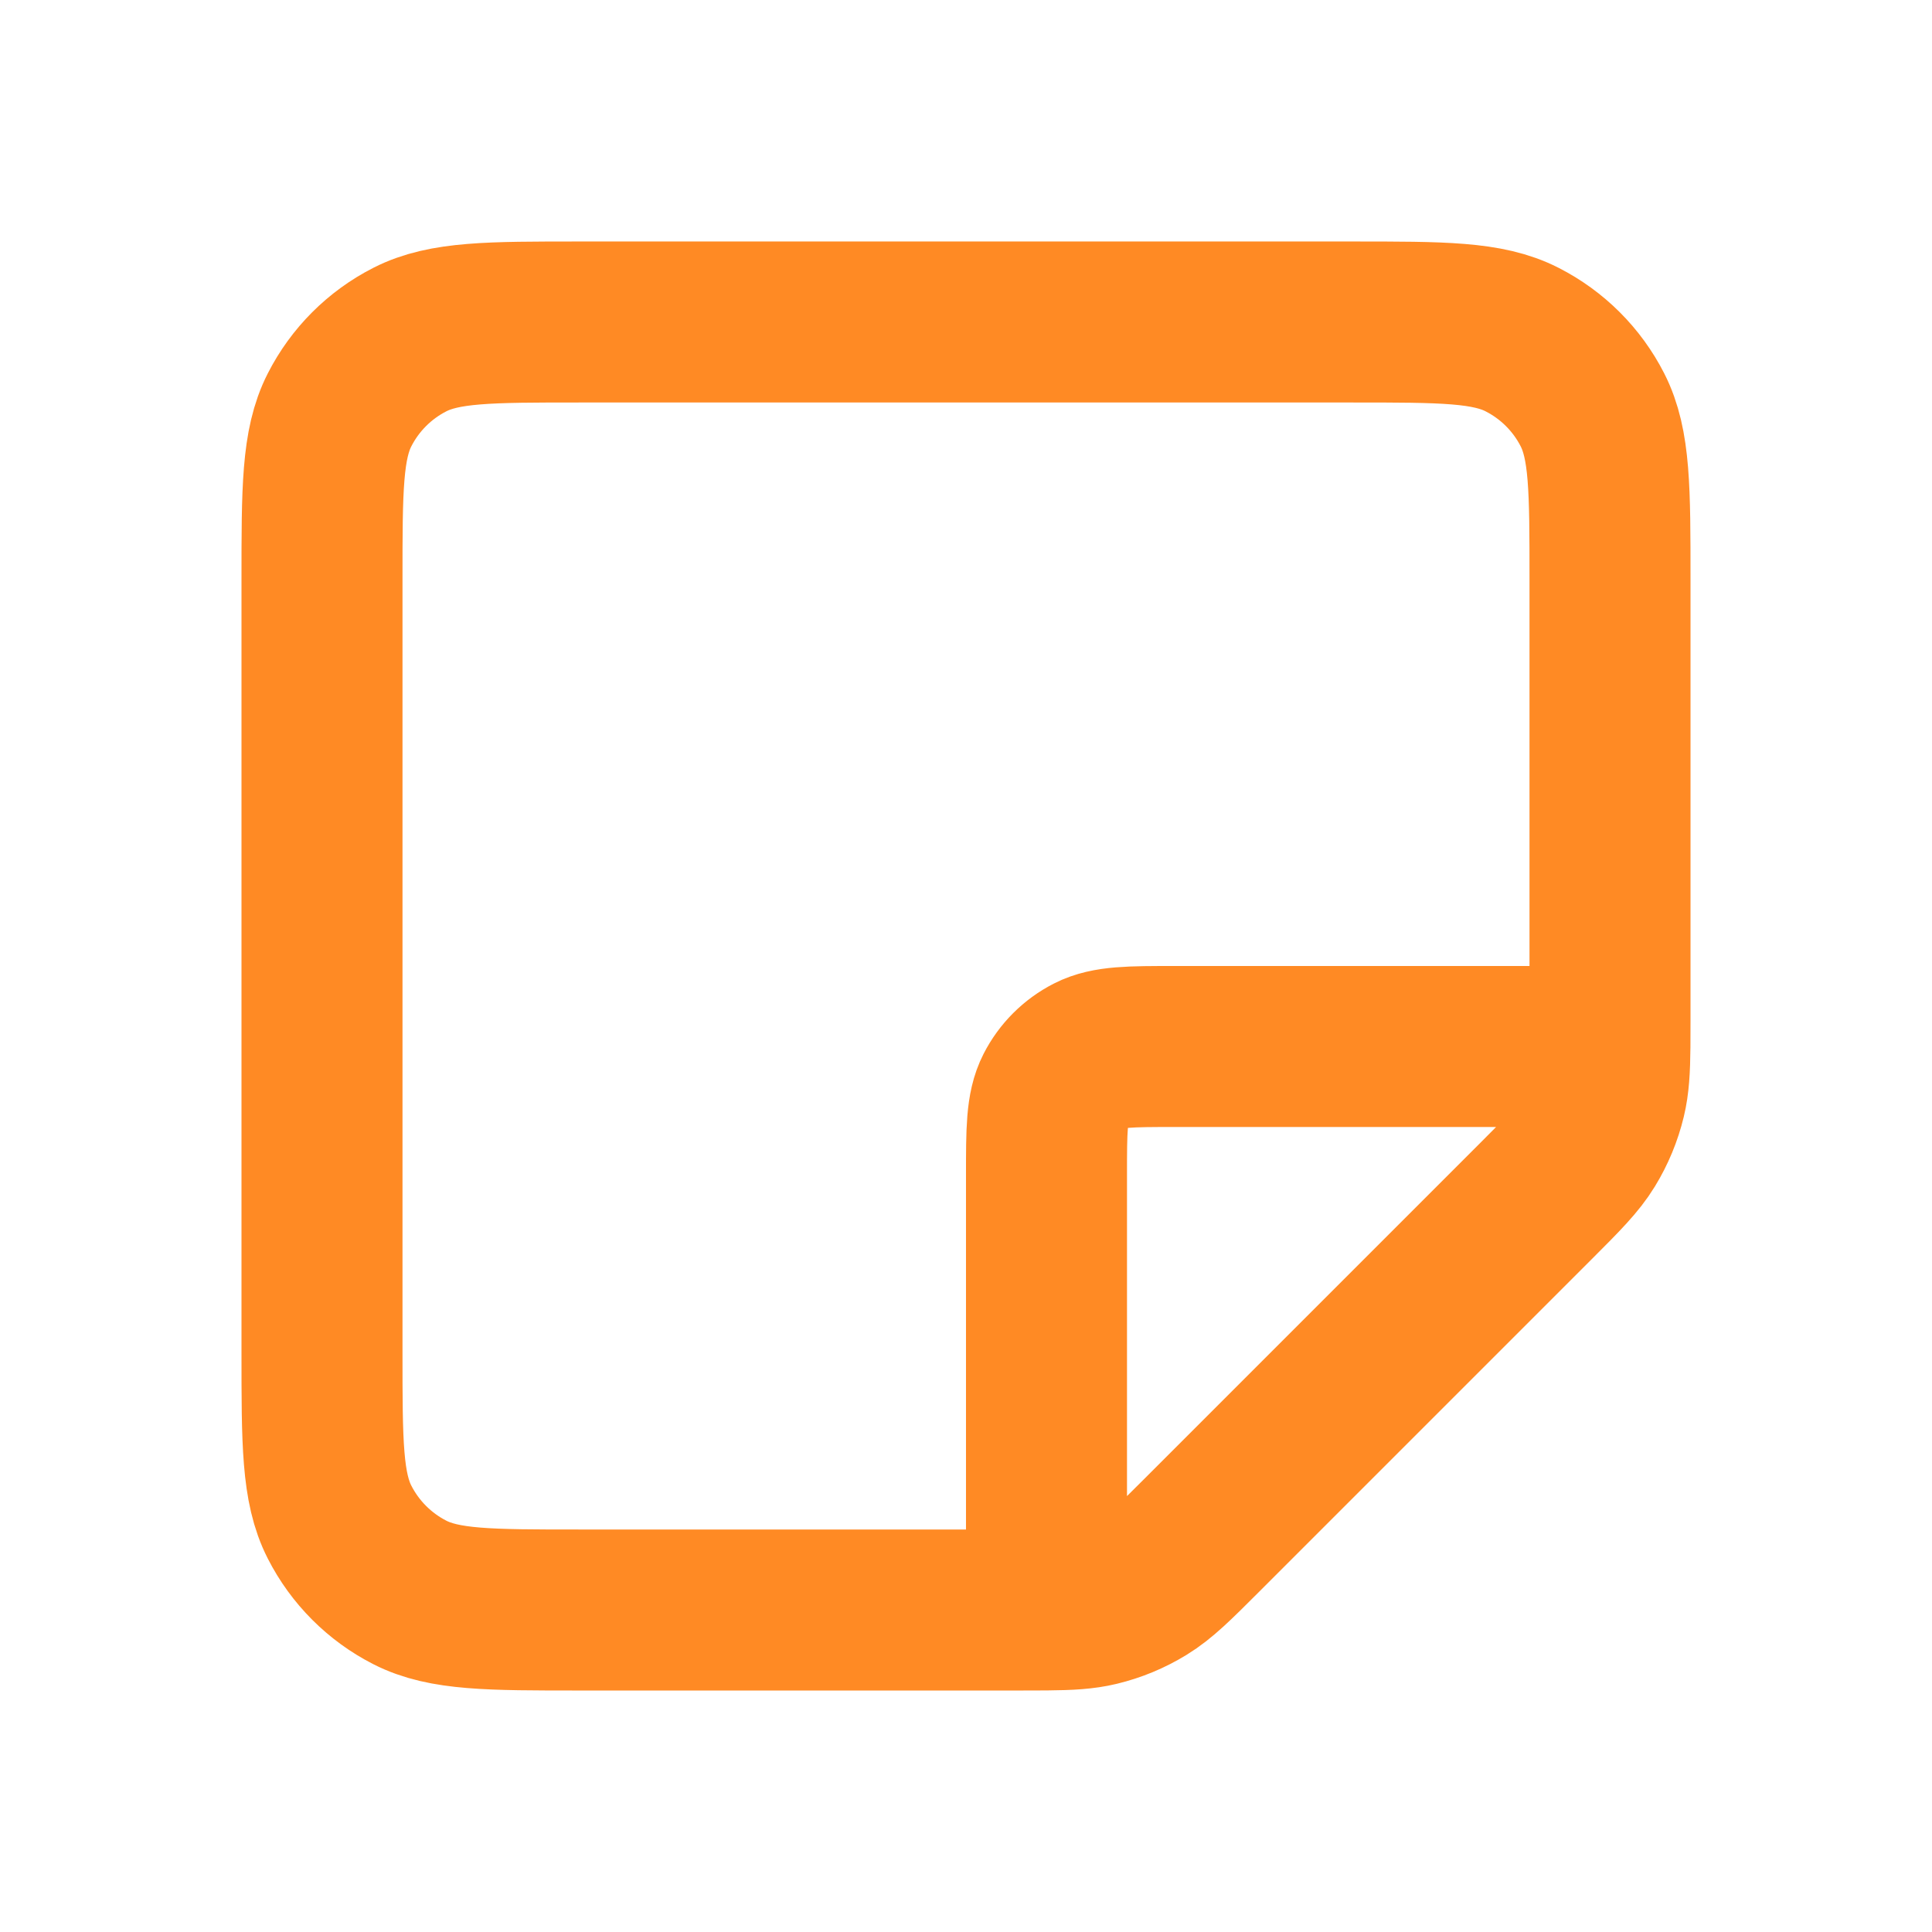 <svg width="128" height="128" viewBox="0 0 128 128" fill="none" xmlns="http://www.w3.org/2000/svg">
<g id="File / Note">
<path id="Vector" d="M69.333 106.662C68.827 106.667 68.259 106.667 67.611 106.667H38.383C32.421 106.667 29.436 106.667 27.156 105.505C25.149 104.482 23.519 102.849 22.496 100.842C21.333 98.56 21.333 95.575 21.333 89.601V38.401C21.333 32.427 21.333 29.438 22.496 27.156C23.519 25.149 25.149 23.518 27.156 22.496C29.438 21.333 32.427 21.333 38.401 21.333H89.601C95.575 21.333 98.558 21.333 100.839 22.496C102.847 23.518 104.483 25.149 105.505 27.156C106.667 29.436 106.667 32.421 106.667 38.383V67.598C106.667 68.252 106.667 68.824 106.662 69.333M69.333 106.662C70.857 106.648 71.82 106.593 72.74 106.372C73.829 106.111 74.869 105.678 75.823 105.093C76.899 104.434 77.822 103.514 79.667 101.669L101.669 79.667C103.514 77.822 104.431 76.899 105.091 75.823C105.676 74.868 106.109 73.826 106.37 72.738C106.591 71.818 106.647 70.856 106.662 69.333M69.333 106.662V77.867C69.333 74.88 69.333 73.386 69.915 72.245C70.426 71.241 71.241 70.426 72.245 69.915C73.386 69.333 74.878 69.333 77.865 69.333H106.662" stroke="#FF8A24" stroke-width="10.667" stroke-linecap="round" stroke-linejoin="round"/>
</g>
</svg>
